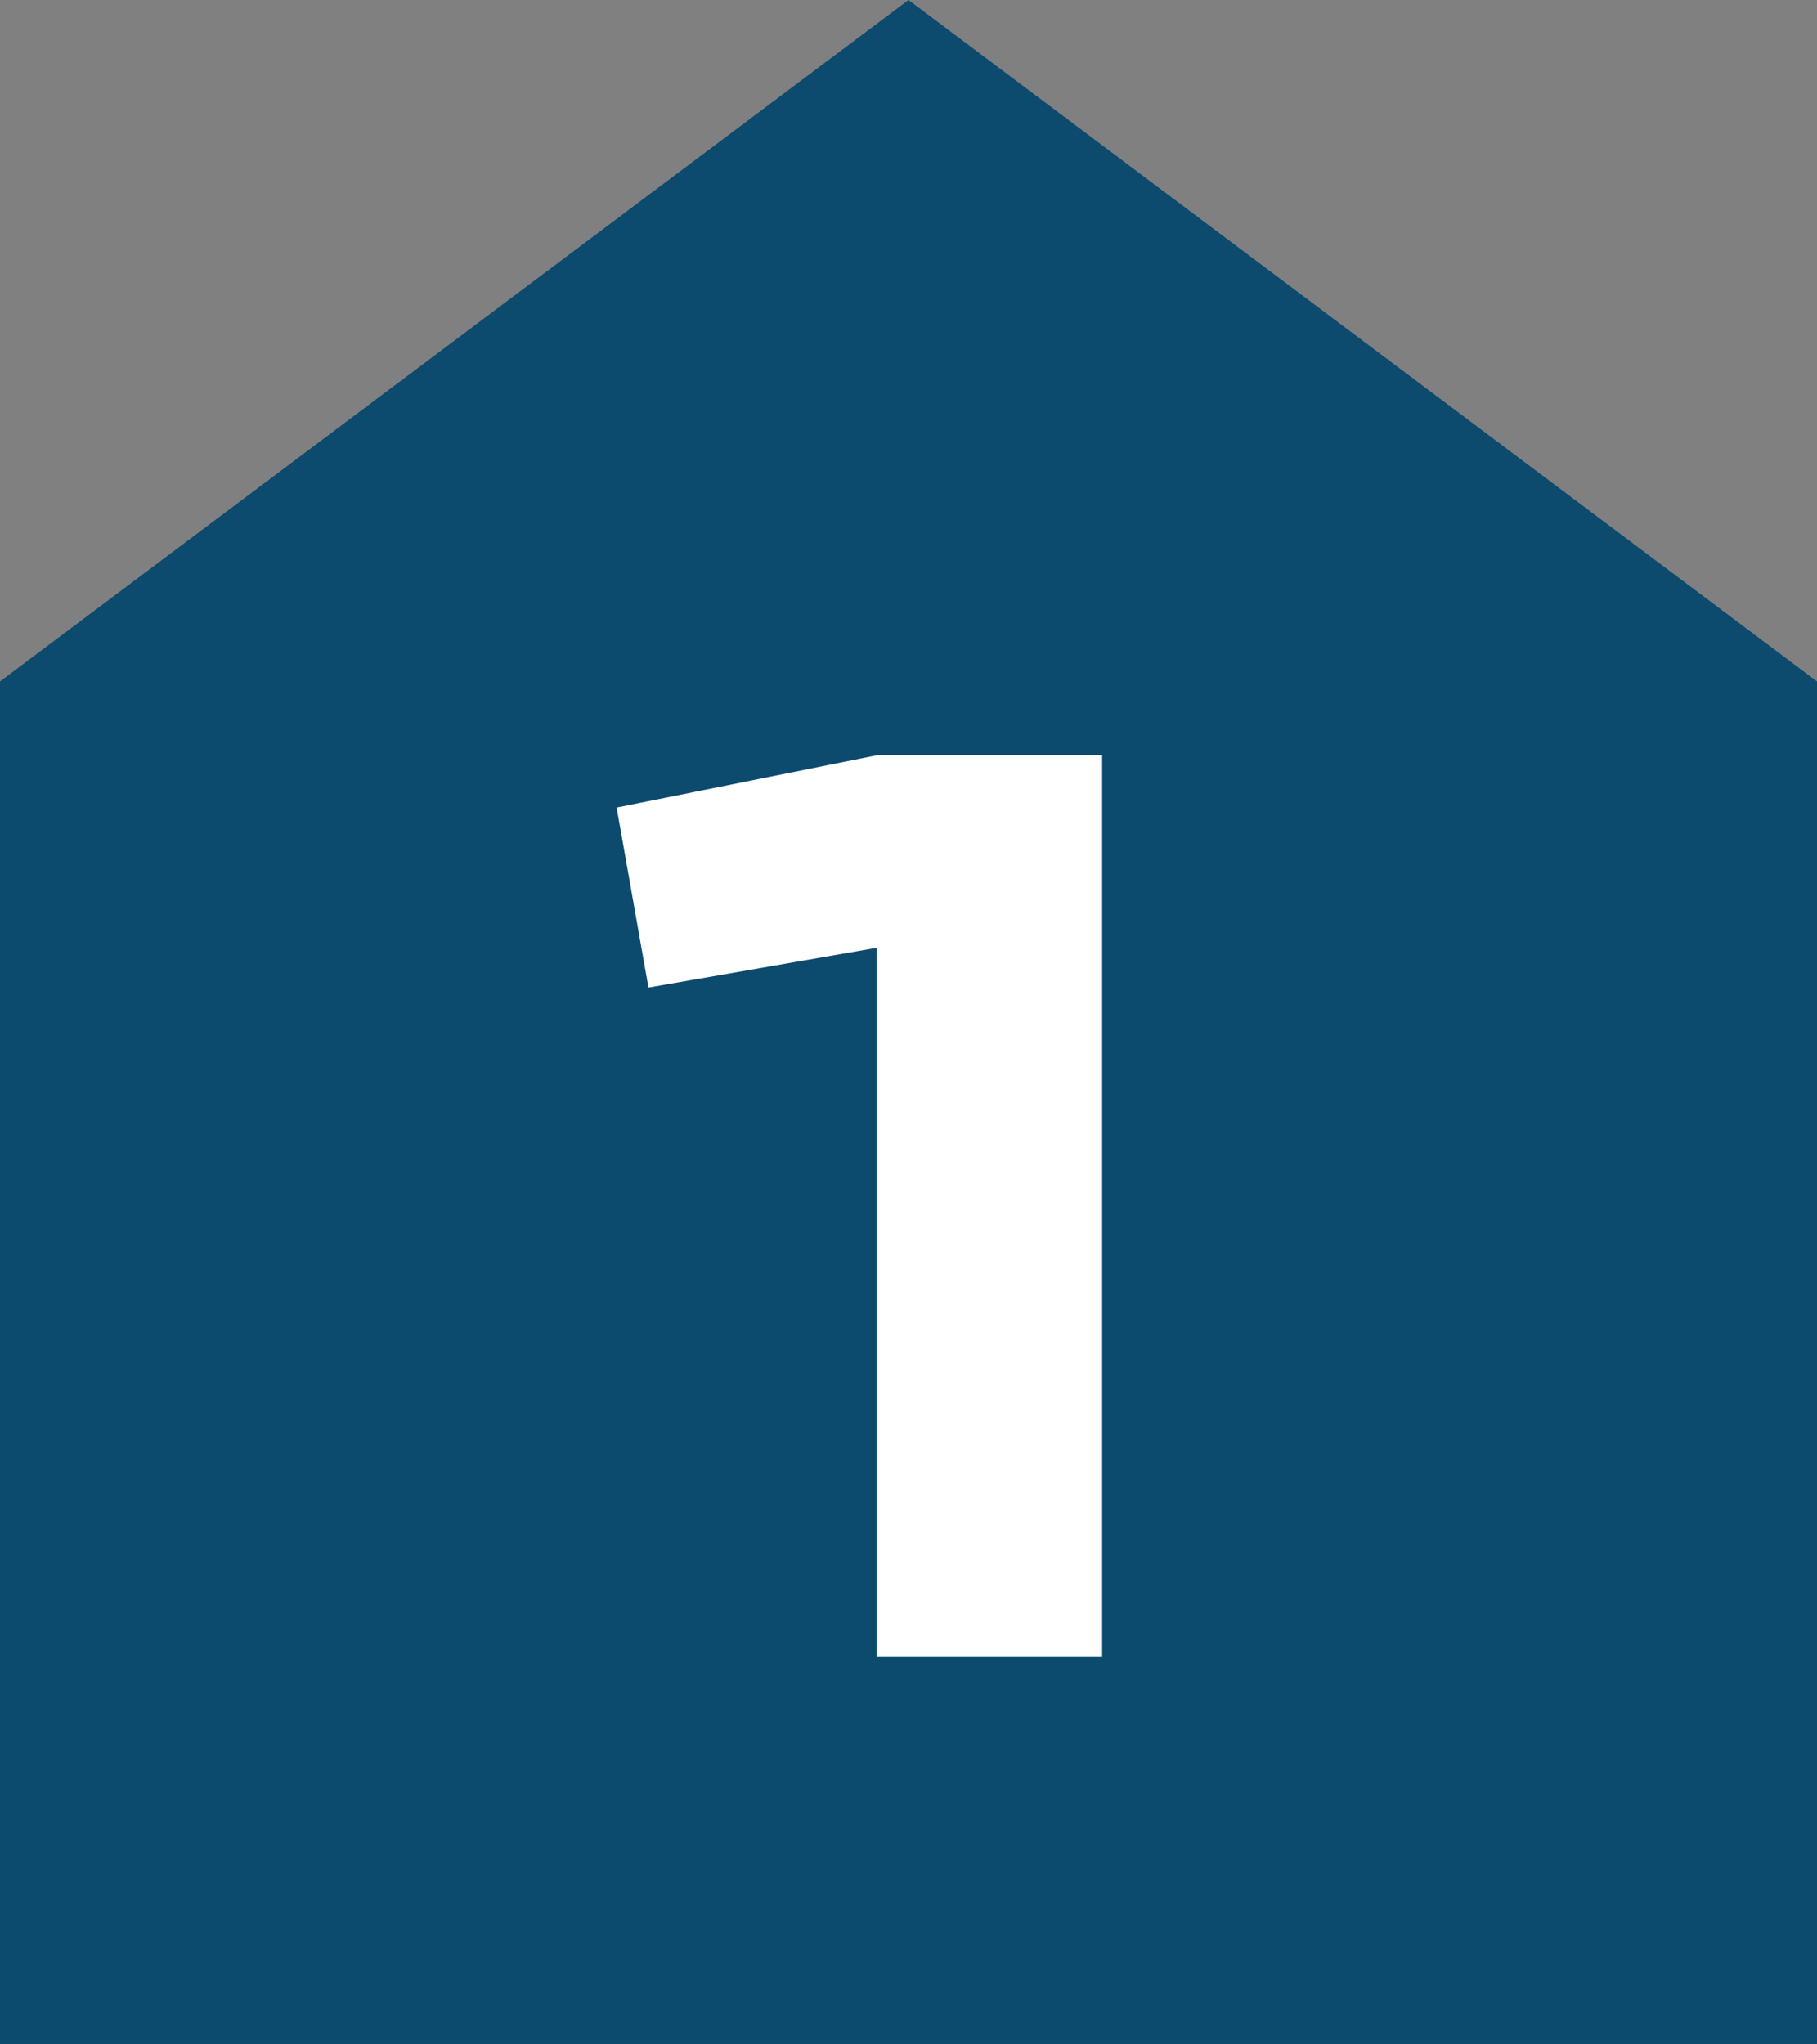 <?xml version="1.0" encoding="UTF-8"?><svg id="Ebene_2" xmlns="http://www.w3.org/2000/svg" viewBox="0 0 32 36"><rect x="0" y="0" width="32" height="36" fill="#808080" stroke="none"/><g id="Ebene_1-2"><path d="M0,36V12L16,0l16,12v24H0Z" style="fill:#0c4a6e;"/><path d="M15.44,29.18v-12.49l-4.02,.7-.56-3.17,4.58-.92h3.97v15.88h-3.97Z" style="fill:#fff;"/></g></svg>